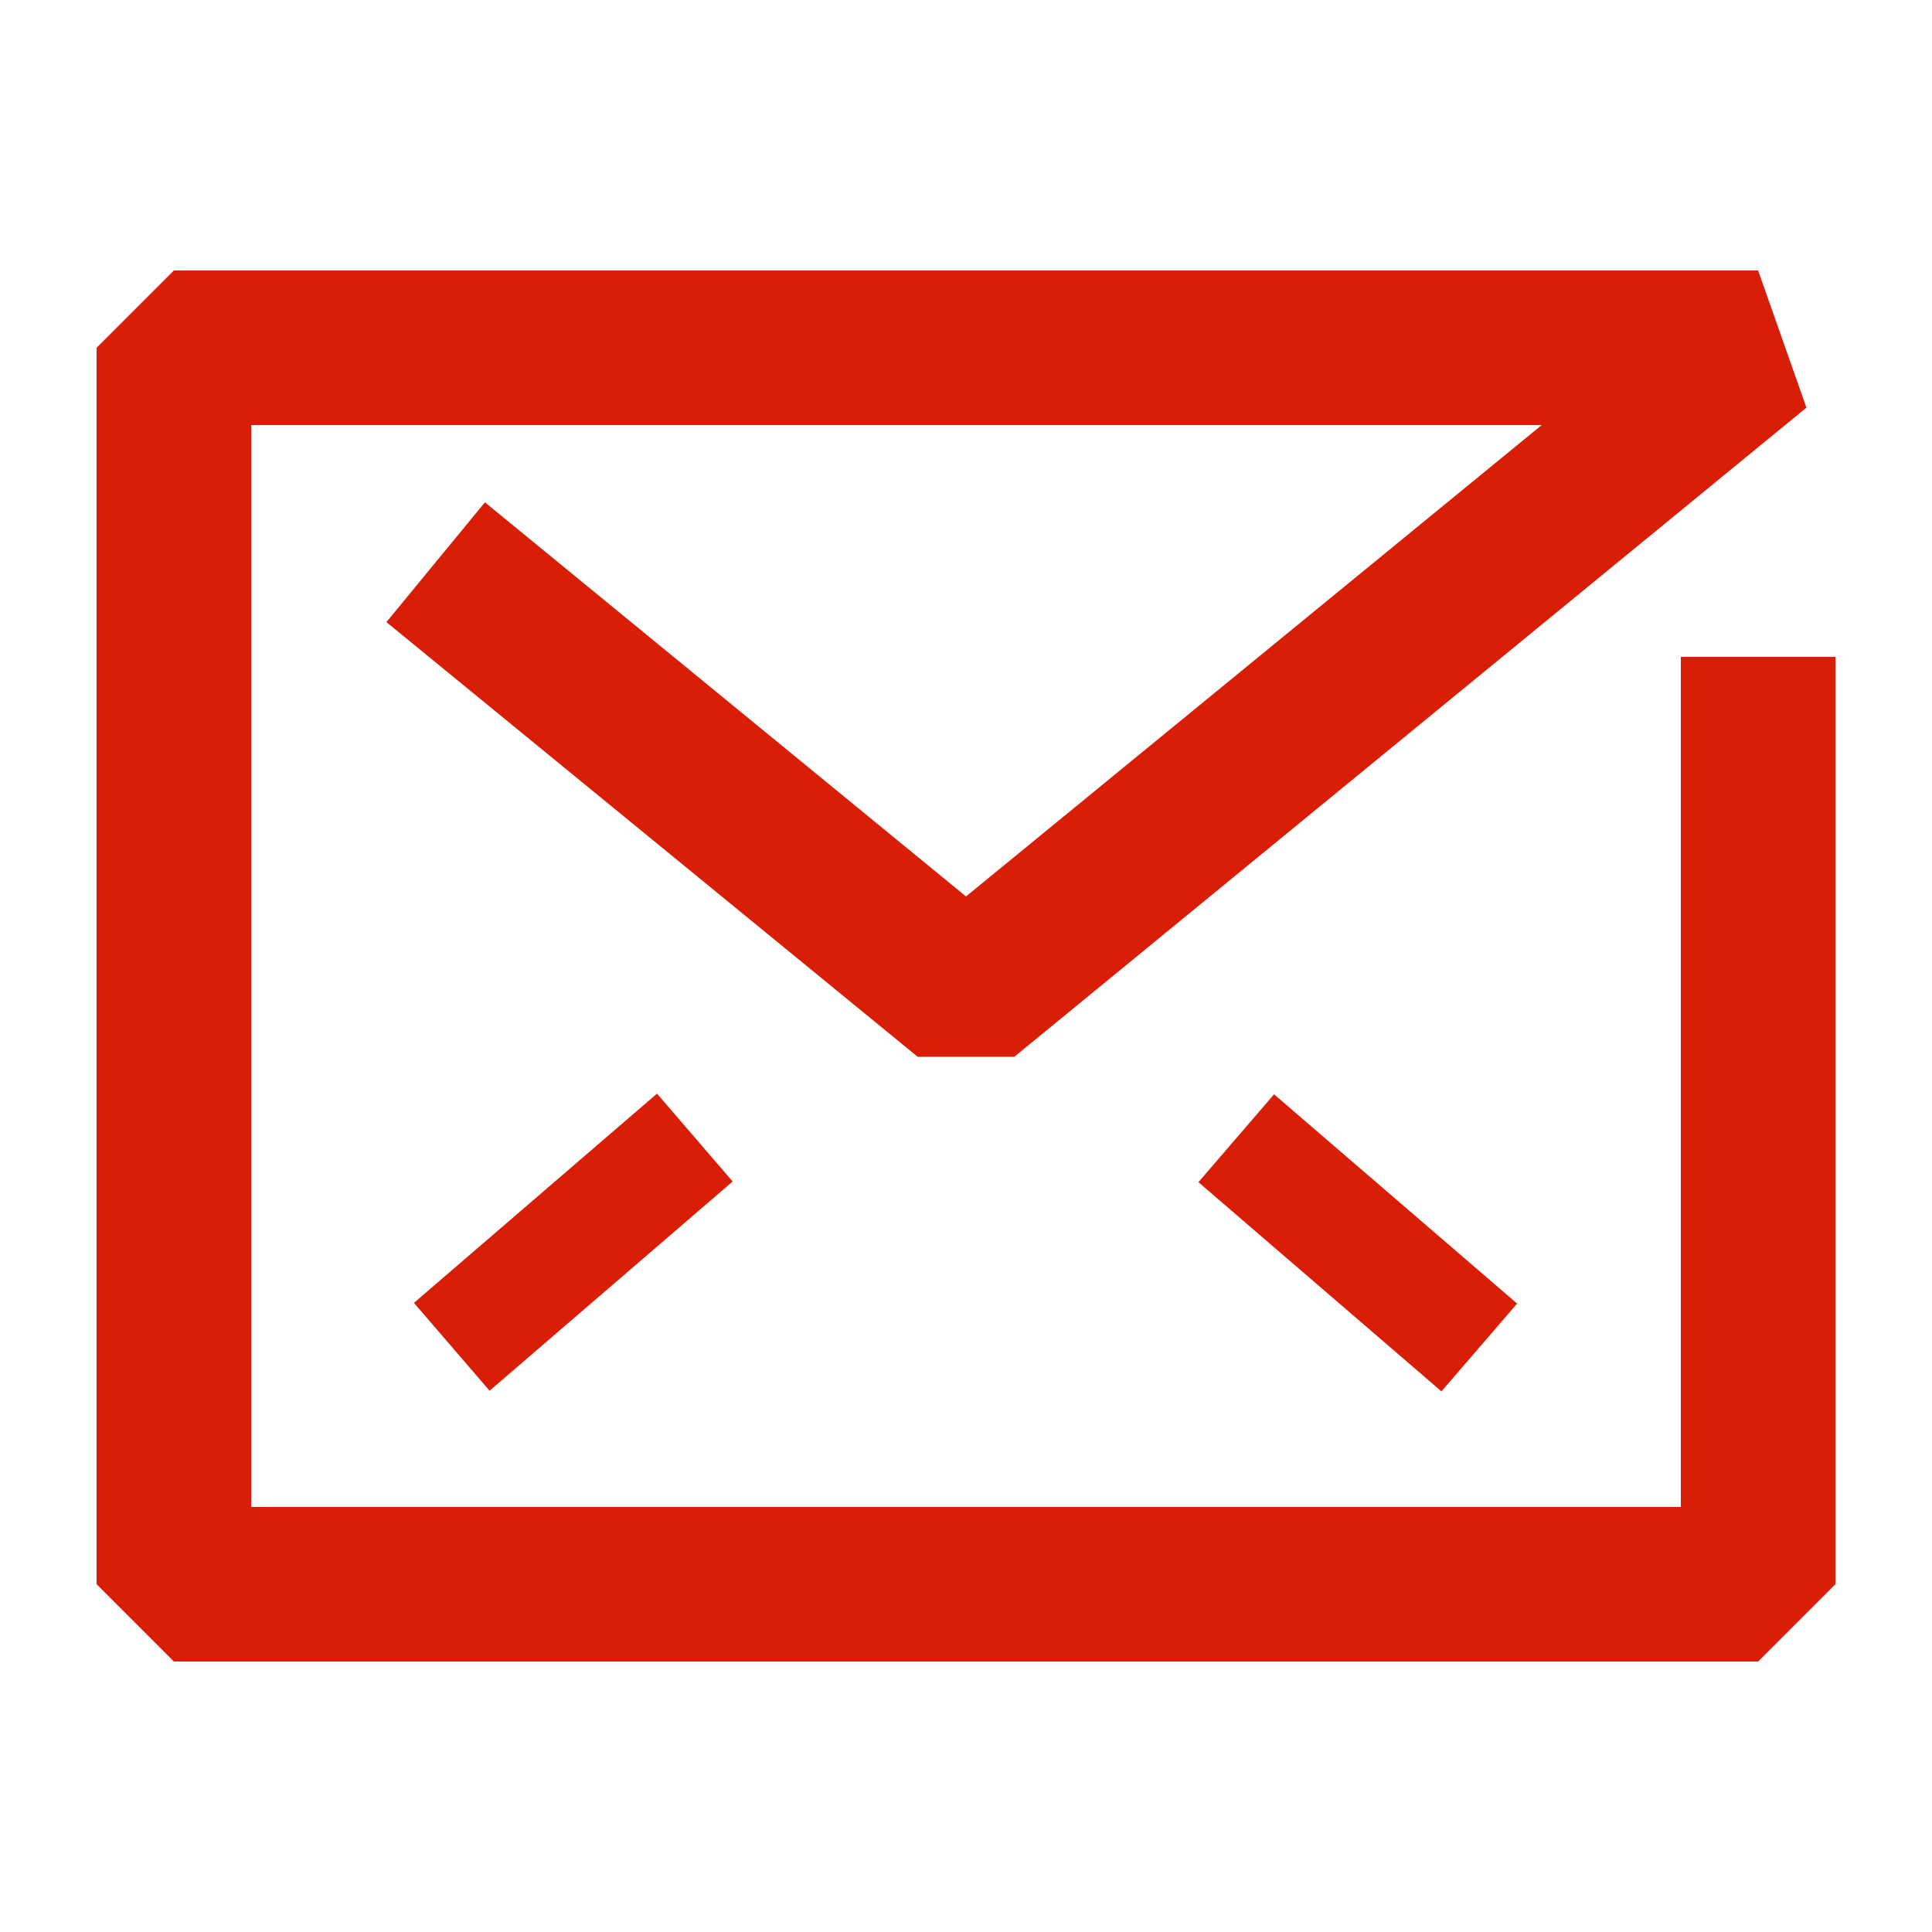 <?xml version="1.0" standalone="no"?><!DOCTYPE svg PUBLIC "-//W3C//DTD SVG 1.1//EN" "http://www.w3.org/Graphics/SVG/1.1/DTD/svg11.dtd"><svg t="1571035080327" class="icon" viewBox="0 0 1024 1024" version="1.1" xmlns="http://www.w3.org/2000/svg" p-id="2812" xmlns:xlink="http://www.w3.org/1999/xlink" width="200" height="200"><defs><style type="text/css"></style></defs><path d="M931.84 880.64H92.16l-40.96-40.96V184.32l40.96-40.96h658.432v81.92H133.12v573.44h757.76V348.16h81.92v491.52z" fill="#d81e06" p-id="2813"></path><path d="M537.6 560.128h-51.2L204.8 329.728l52.224-63.488L512 475.136 817.152 225.28H747.52v-81.92h184.32l25.6 72.704z" fill="#d81e06" p-id="2814"></path><path d="M219.402 690.545l128.829-110.899 40.09 46.572-128.84 110.899zM635.187 626.575l40.09-46.561 128.819 110.899-40.09 46.551z" fill="#d81e06" p-id="2815"></path></svg>